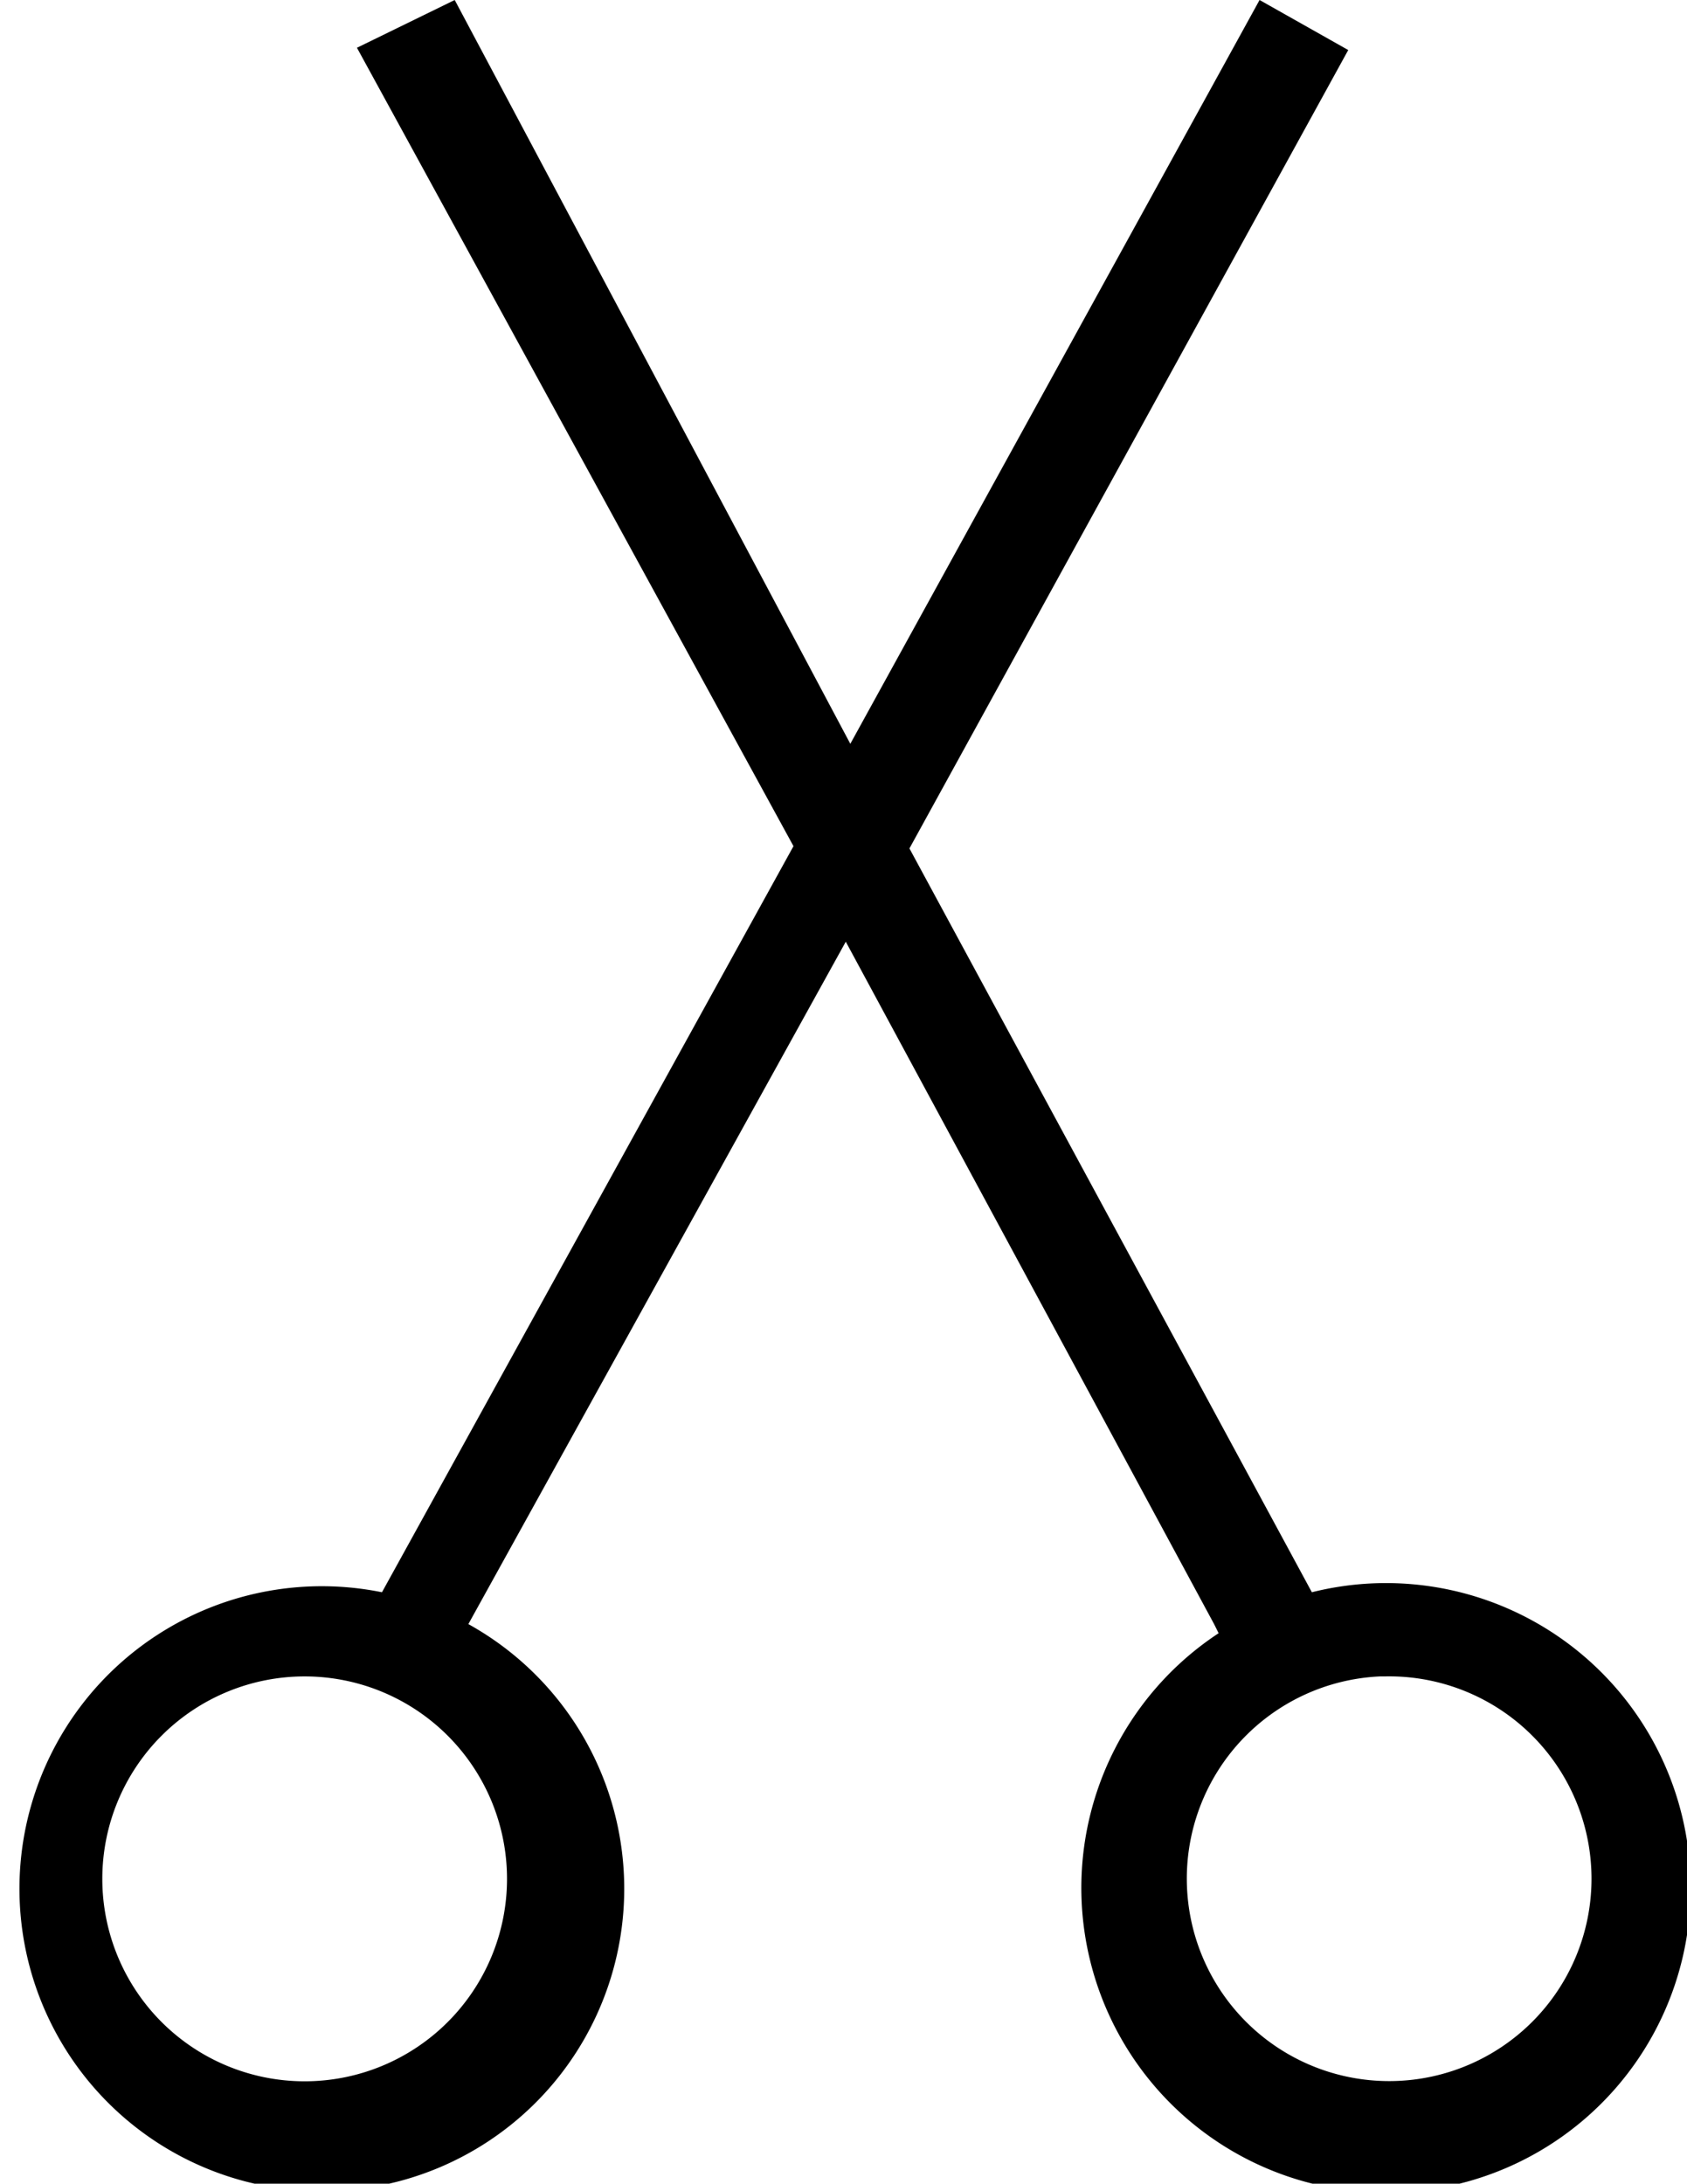 <svg xmlns="http://www.w3.org/2000/svg" viewBox="0 0 7.42 9.6"><title>Asset 1</title><g id="Layer_2" data-name="Layer 2"><g id="Layer_1-2" data-name="Layer 1"><path d="M1.34,7.37a.89.89,0,1,0,.89.89.89.89,0,0,0-.89-.89m4-.23-1.62-3-1.66,3A1.33,1.33,0,1,1,1.68,7L3.49,3.72,1.57.21,2,0,3.74,3.27,5.54,0l.39.22L4,3.73,5.77,7a1.34,1.34,0,1,1-.41.18Zm.73.23A.89.89,0,1,0,7,8.26.89.89,0,0,0,6.09,7.37Z"></path></g></g></svg>